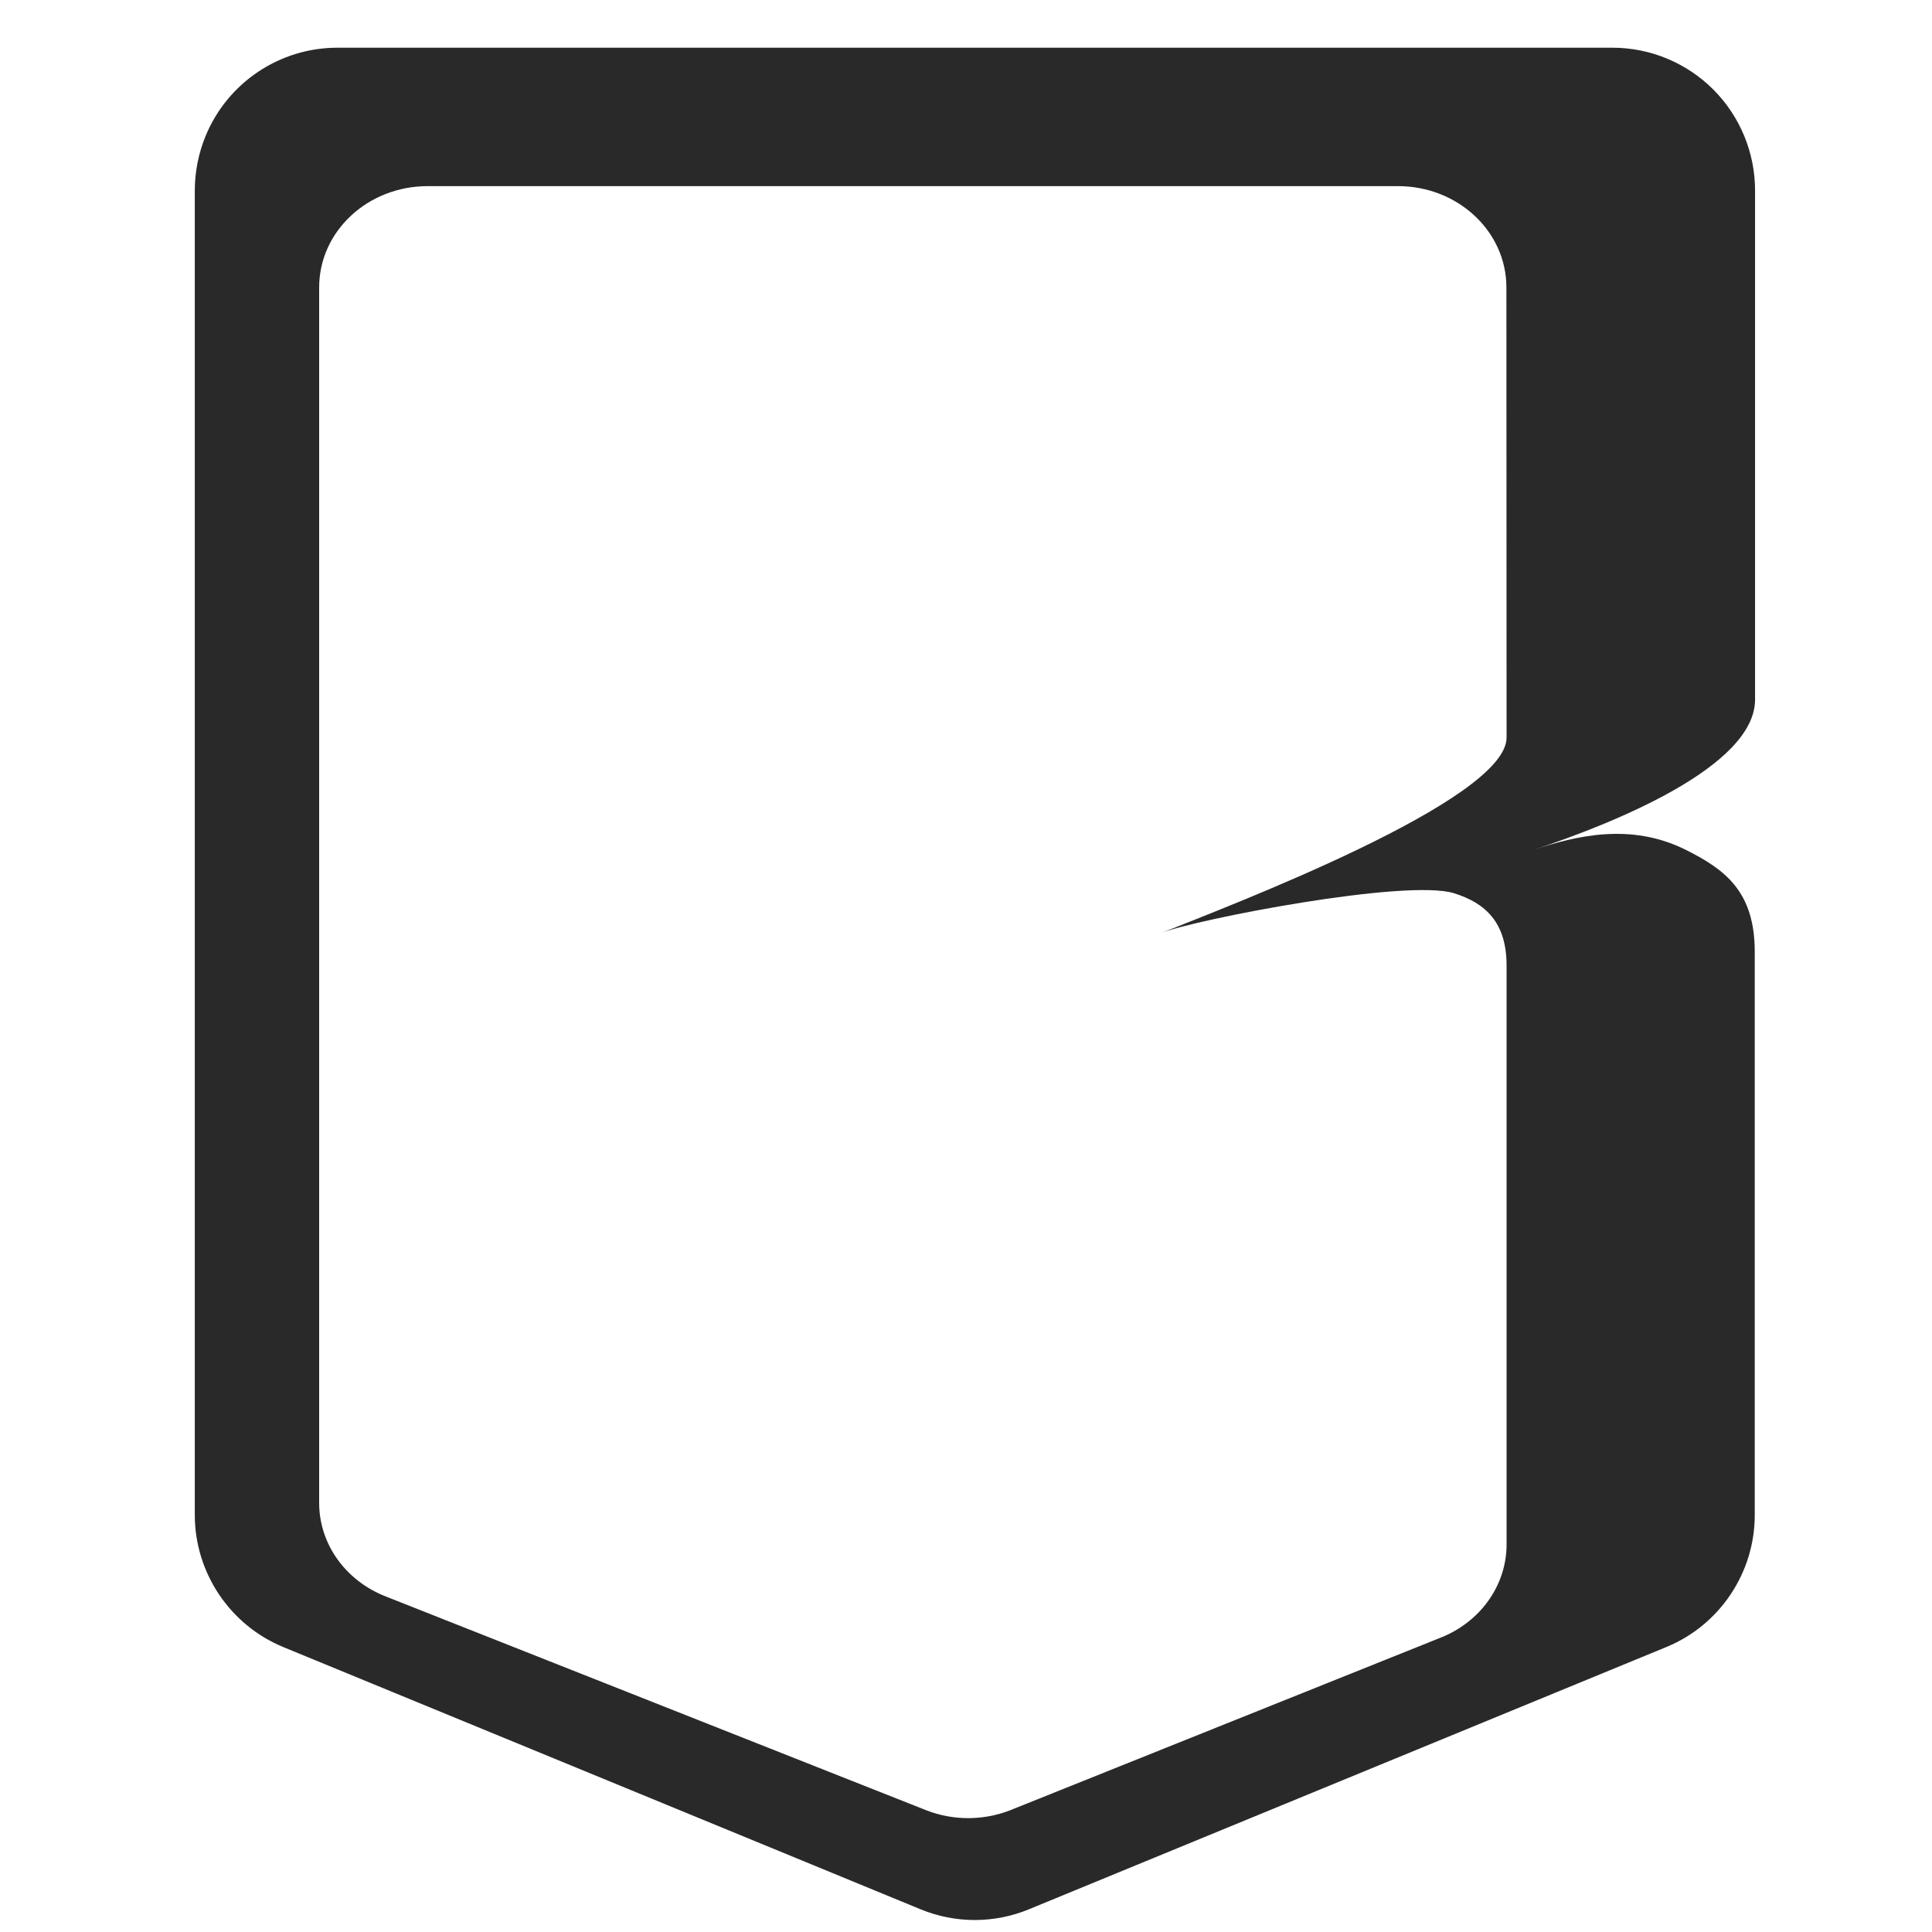 <?xml version="1.0" encoding="UTF-8" standalone="no"?>
<!DOCTYPE svg PUBLIC "-//W3C//DTD SVG 1.1//EN" "http://www.w3.org/Graphics/SVG/1.1/DTD/svg11.dtd">
<svg width="100%" height="100%" viewBox="0 0 108 108" version="1.1" xmlns="http://www.w3.org/2000/svg" xmlns:xlink="http://www.w3.org/1999/xlink" xml:space="preserve" xmlns:serif="http://www.serif.com/" style="fill-rule:evenodd;clip-rule:evenodd;stroke-linejoin:round;stroke-miterlimit:2;">
    <g transform="matrix(2.492,0,0,2.492,-81.315,-82.061)">
        <path d="M72,48.622L72,37.204C72,36.354 71.663,35.539 71.063,34.938C70.463,34.338 69.65,34 68.802,34L40.202,34C38.908,33.998 37.735,34.782 37.243,35.979C37.083,36.369 37,36.785 37,37.207L37,66.909C36.999,68.206 37.785,69.381 38.983,69.876L53.281,75.759C54.059,76.08 54.933,76.08 55.711,75.759L70.01,69.876C71.21,69.383 71.996,68.206 71.993,66.909L71.993,54.281C71.993,52.923 71.321,52.431 70.445,51.993C69.206,51.373 67.967,51.683 67.035,51.993C68.786,51.413 72,50.135 72,48.622ZM66.426,49.475C66.426,50.887 60.234,53.236 58.684,53.857C59.429,53.558 64.176,52.634 65.248,52.967C65.955,53.187 66.426,53.627 66.426,54.586L66.426,67.576C66.426,68.498 65.83,69.329 64.916,69.678L55.274,73.544C54.678,73.771 54.02,73.771 53.424,73.544L41.3,68.748C40.387,68.398 39.79,67.568 39.79,66.646L39.79,39.377C39.79,38.118 40.88,37.105 42.225,37.105L63.989,37.105C65.335,37.105 66.422,38.122 66.422,39.377L66.426,49.475Z" style="fill:rgb(41,41,41);fill-rule:nonzero;"/>
    </g>
</svg>
